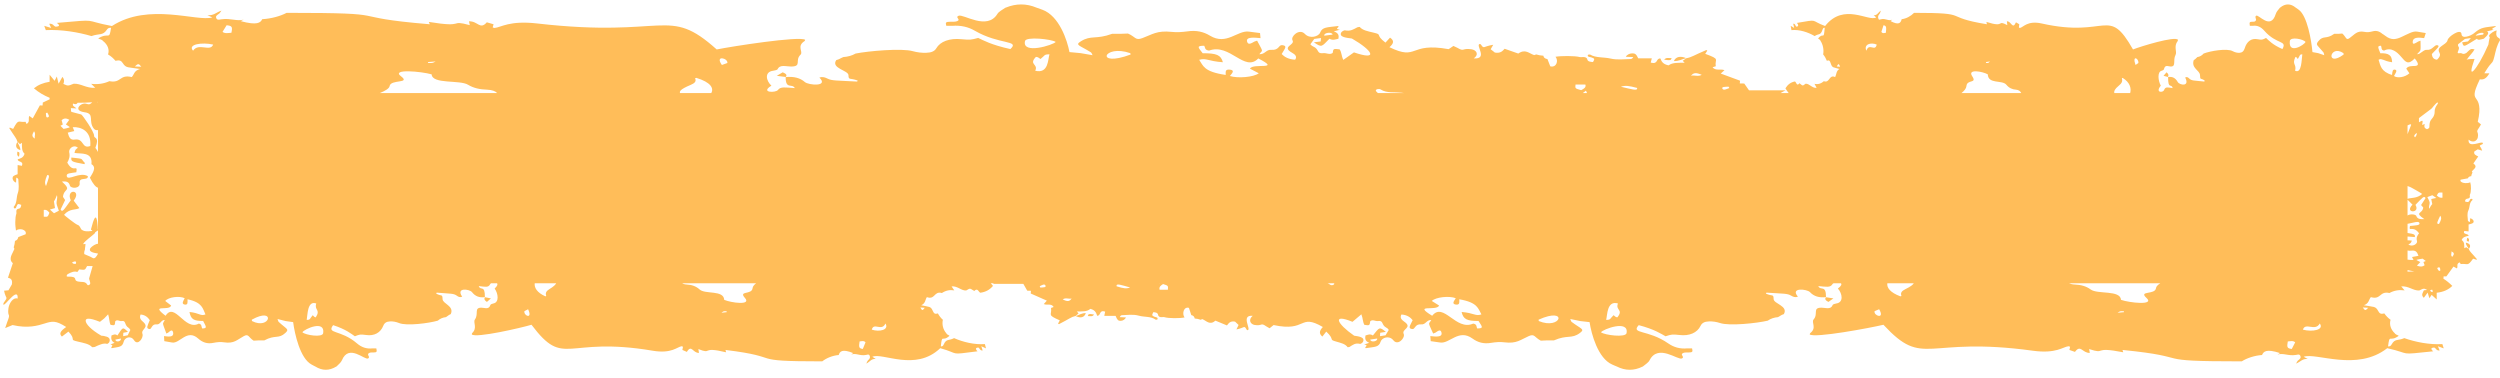 <svg width="760" height="115" xmlns="http://www.w3.org/2000/svg" xmlns:xlink="http://www.w3.org/1999/xlink" overflow="hidden"><defs><clipPath id="clip0"><rect x="888" y="51" width="760" height="115"/></clipPath><clipPath id="clip1"><rect x="889" y="51" width="759" height="114"/></clipPath><clipPath id="clip2"><rect x="889" y="51" width="759" height="114"/></clipPath><clipPath id="clip3"><rect x="889" y="51" width="759" height="114"/></clipPath></defs><g clip-path="url(#clip0)" transform="translate(-888 -51)"><g clip-path="url(#clip1)"><g clip-path="url(#clip2)"><g clip-path="url(#clip3)"><path d="M20.695 370.517C20.576 371.732 20.754 371.821 24.697 372.533L24.786 372.147C23.274 370.694 24.845 370.991 20.695 370.517" fill="#FFBD59" transform="matrix(1 0 0 1.001 889 -272)"/><path d="M5.188 368.263C5.218 367.255 4.566 366.573 4.299 365.743 3.558 366.959 3.854 367.878 5.188 368.263" fill="#FFBD59" transform="matrix(1 0 0 1.001 889 -272)"/><path d="M146.404 412.914C146.434 412.914 146.434 412.943 146.434 412.943 146.434 412.914 146.434 412.914 146.463 412.914L146.404 412.914" fill="#FFBD59" transform="matrix(1 0 0 1.001 889 -272)"/><path d="M147.027 414.367C147.382 414.04 147.709 413.774 148.242 413.299 147.442 413.121 146.938 413.032 146.434 412.943 146.048 413.536 146.374 413.952 147.027 414.367" fill="#FFBD59" transform="matrix(1 0 0 1.001 889 -272)"/><path d="M4.773 370.279C5.011 368.945 5.011 368.945 4.269 368.738 4.299 369.271 3.973 369.864 4.773 370.279" fill="#FFBD59" transform="matrix(1 0 0 1.001 889 -272)"/><path d="M329.098 417.776C327.852 417.717 327.022 418.369 326.014 418.666 327.497 419.407 328.623 419.11 329.098 417.776" fill="#FFBD59" transform="matrix(1 0 0 1.001 889 -272)"/><path d="M554.1 412.914C554.1 412.914 554.1 412.943 554.1 412.943 554.129 412.914 554.129 412.914 554.129 412.914 554.129 412.914 554.1 412.914 554.1 412.914" fill="#FFBD59" transform="matrix(1 0 0 1.001 889 -272)"/><path d="M554.841 414.367C555.256 414.04 555.671 413.774 556.353 413.299 555.345 413.121 554.722 413.032 554.1 412.943 553.625 413.536 554.011 413.952 554.841 414.367" fill="#FFBD59" transform="matrix(1 0 0 1.001 889 -272)"/><path d="M329.691 418.666C330.343 418.636 331.084 418.992 331.588 418.191 329.928 417.954 329.928 417.954 329.691 418.666" fill="#FFBD59" transform="matrix(1 0 0 1.001 889 -272)"/><path d="M744.472 400.699C743.85 400.106 744.413 399.602 744.205 399.038 745.154 399.424 745.184 399.839 744.472 400.699ZM730.893 405.176 730.893 404.701C732.702 405.057 732.82 405.087 732.969 405.116 732.257 405.116 731.575 405.146 730.893 405.176ZM737.742 410.868C738.009 410.72 738.216 410.631 738.394 410.661 738.543 410.838 738.513 411.105 738.543 411.372 738.039 411.372 737.89 411.135 737.742 410.868ZM718.945 416.145C718.085 417.065 717.967 417.065 717.285 416.057 717.878 416.086 718.352 416.116 718.945 416.145ZM699.081 422.787C699.851 420.444 702.816 423.469 704.21 420.919 705.662 422.876 701.927 423.558 699.081 422.787ZM695.701 428.657C694.307 428.479 694.159 428.183 694.485 426.374 695.256 426.315 696.086 426.048 696.738 426.641 696.383 427.323 696.027 428.005 695.701 428.657ZM654.43 410.156C654.193 412.321 648.945 410.838 651.554 413.181 654.104 415.493 646.366 414.633 643.786 413.744 643.608 410.661 636.611 412.143 634.536 410.572 633.202 409.593 631.571 409.148 629.733 409.089 628.992 409.06 628.428 408.911 627.984 408.704L655.734 408.704C654.964 409.178 654.489 409.682 654.43 410.156ZM642.748 417.658C643.519 417.154 643.519 417.154 644.646 417.213 644.676 417.302 644.676 417.391 644.705 417.48 644.142 417.539 643.549 417.598 642.748 417.658ZM578.204 410.512C577.196 411.016 576.632 411.58 577.048 412.558L576.721 412.677C573.608 411.52 572.541 410.038 572.749 408.704L580.783 408.704C580.546 409.148 579.835 409.712 578.204 410.512ZM568.865 417.183C569.369 416.976 569.873 416.768 570.258 416.59 572.126 419.733 568.568 418.636 568.865 417.183ZM404.612 408.852C404.553 409.267 403.812 409.475 403.337 409.119 403.1 408.941 402.863 408.793 402.596 408.704L404.583 408.704C404.583 408.763 404.612 408.793 404.612 408.852ZM490.682 419.051C490.178 419.051 489.911 418.695 489.525 418.399 488.369 419.496 488.725 419.822 487.272 419.822 487.658 418.399 487.48 413.833 490.86 414.841 490 416.946 492.638 416.62 490.682 419.051ZM493.469 423.854C493.202 425.277 486.768 424.447 485.701 423.587 486.264 422.668 494.269 419.674 493.469 423.854ZM466.785 420.178C466.755 420.059 466.755 419.911 466.726 419.763 475.857 415.671 473.663 423.024 466.785 420.178ZM448.077 422.431C447.78 421.957 448.077 421.156 446.861 420.949 441.584 423.32 437.848 414.218 434.379 418.577 428.301 414.841 435.802 417.302 436.484 415.464 435.713 414.989 434.972 414.515 434.261 414.07 435.536 412.884 439.597 412.469 441.554 413.24 441.05 414.07 440.25 414.96 441.525 415.167 442.829 415.345 442.622 414.544 442.622 413.566 448.314 414.544 448.344 416.442 449.352 418.162 447.514 418.784 447.217 417.746 443.333 417.42 443.837 419.614 444.904 420.178 448.462 420.148 449.619 421.957 450.123 422.401 448.077 422.431ZM354.032 410.661 351.512 410.661C351.275 409.771 351.927 409.356 352.579 408.941 354.151 409.445 354.151 409.445 354.032 410.661ZM351.334 408.704 351.453 408.704C351.423 408.733 351.393 408.763 351.364 408.793 351.364 408.763 351.364 408.733 351.334 408.704ZM338.437 409.623C338.229 408.585 339.83 409.237 342.558 409.979 341.372 410.423 340.601 410.305 338.437 409.623ZM322.071 413.596C322.99 412.973 323.85 413.566 324.769 413.329 324.146 414.278 323.464 414.337 322.071 413.596ZM315.252 410.008C315.193 409.86 315.133 409.741 315.074 409.593 315.815 409.267 316.527 408.763 316.823 409.386 317.12 410.008 316.171 409.949 315.252 410.008ZM227.789 410.156C227.611 412.321 223.371 410.838 225.476 413.181 227.522 415.493 221.266 414.633 219.161 413.744 219.013 410.661 213.35 412.143 211.66 410.572 210.593 409.593 209.259 409.148 207.776 409.089 207.183 409.06 206.709 408.911 206.383 408.704L228.856 408.704C228.234 409.178 227.848 409.682 227.789 410.156ZM280.118 416.145C279.437 417.065 279.348 417.065 278.784 416.057 279.259 416.086 279.644 416.116 280.118 416.145ZM264.019 422.787C264.642 420.444 267.043 423.469 268.17 420.919 269.386 422.876 266.332 423.558 264.019 422.787ZM261.292 428.657C260.165 428.479 260.017 428.183 260.313 426.374 260.936 426.315 261.588 426.048 262.122 426.641 261.825 427.323 261.559 428.005 261.292 428.657ZM218.331 417.658C218.983 417.154 218.983 417.154 219.873 417.213L219.932 417.48C219.458 417.539 218.983 417.598 218.331 417.658ZM165.972 410.512C165.171 411.016 164.697 411.58 165.053 412.558L164.786 412.677C162.236 411.52 161.376 410.038 161.554 408.704L168.077 408.704C167.869 409.148 167.306 409.712 165.972 410.512ZM158.412 417.183C158.827 416.976 159.212 416.768 159.538 416.59 161.05 419.733 158.174 418.636 158.412 417.183ZM94.994 419.051C94.579 419.051 94.371 418.695 94.075 418.399 93.096 419.496 93.422 419.822 92.236 419.822 92.533 418.399 92.385 413.833 95.142 414.841 94.46 416.946 96.565 416.62 94.994 419.051ZM97.247 423.854C97.039 425.277 91.821 424.447 90.932 423.587 91.406 422.668 97.899 419.674 97.247 423.854ZM75.603 420.178 75.544 419.763C82.956 415.671 81.177 423.024 75.603 420.178ZM60.453 422.431C60.186 421.957 60.423 421.156 59.445 420.949 55.176 423.32 52.152 414.218 49.335 418.577 44.413 414.841 50.491 417.302 51.025 415.464 50.402 414.989 49.809 414.515 49.216 414.07 50.254 412.884 53.545 412.469 55.146 413.24 54.731 414.07 54.079 414.96 55.117 415.167 56.184 415.345 56.006 414.544 56.006 413.566 60.601 414.544 60.631 416.442 61.461 418.162 59.979 418.784 59.742 417.746 56.599 417.42 57.014 419.614 57.874 420.178 60.75 420.148 61.698 421.957 62.084 422.401 60.453 422.431ZM27.247 401.054C26.713 400.728 26.031 400.432 25.498 400.224 24.994 399.987 24.608 399.839 24.608 399.839 24.549 399.187 24.697 398.801 24.786 398.564 24.845 398.297 24.905 398.208 24.816 398.149 24.905 397.882 24.905 397.615 24.994 396.874 25.023 396.637 24.638 396.815 24.43 396.844 24.223 396.844 24.223 396.666 25.023 395.896 25.438 395.51 26.239 394.828 26.891 394.324 27.217 394.057 27.514 393.82 27.692 393.642 27.869 393.464 27.959 393.375 27.869 393.287 27.84 393.287 28.107 393.079 28.344 392.931 28.522 392.812 28.7 392.723 28.789 392.634L28.789 396.696C28.462 396.726 28.107 396.844 27.721 397.052 27.425 397.23 27.099 397.437 26.832 397.674 26.565 397.882 26.358 398.149 26.328 398.416 26.209 398.92 26.773 399.394 28.789 399.691L28.789 399.75C28.551 400.195 28.285 400.58 28.047 400.847 27.781 401.084 27.514 401.203 27.247 401.054ZM26.624 405.353C26.358 406.302 26.091 407.221 26.091 407.221 26.061 407.31 26.15 407.607 26.268 407.933 26.358 408.259 26.476 408.644 26.417 408.852 26.268 409.267 25.705 409.475 25.527 409.119 25.231 408.555 24.756 408.378 24.252 408.318 23.748 408.259 23.155 408.289 22.681 408.17 21.851 407.962 21.94 407.607 21.821 407.251 21.673 406.925 21.317 406.658 19.657 406.688 19.212 406.688 19.064 406.569 19.538 405.946 20.961 405.176 21.643 404.998 22.533 405.264 22.711 405.027 22.859 404.79 23.096 404.494 23.956 404.583 24.371 404.672 24.668 404.553 24.964 404.464 25.112 404.168 25.468 403.486L27.158 403.486C27.158 403.486 26.891 404.434 26.624 405.353ZM22.058 402.804C21.436 402.893 21.05 402.744 20.932 402.329 21.999 401.855 22.296 402.033 22.058 402.804ZM18.471 387.92C20.161 385.904 22.118 386.527 23.126 385.874 22.533 385.104 21.999 384.392 21.406 383.621 24.045 380.152 18.886 379.915 20.517 383.503 18.323 386.527 17.937 387.298 17.433 386.289 17.878 385.4 18.323 384.481 18.797 383.443 18.619 383.176 18.382 382.821 18.145 382.465 18.382 379.737 21.05 380.775 17.819 377.81 19.064 377.691 19.924 377.81 20.25 379.026 20.517 380.034 23.422 380.004 23.215 378.314 22.948 376.209 25.824 377.721 25.705 376.179 23.274 374.727 19.627 377.721 19.301 376.209 19.064 375.201 20.487 375.29 22.207 374.993 22.651 372.266 21.347 375.527 19.449 372.058 20.013 371.109 20.339 370.101 20.042 368.945 19.776 367.937 21.347 366.366 22.681 367.552 21.881 368.145 21.881 368.145 21.643 369.123 23.6 369.479 27.188 368.678 26.802 372.533 28.581 373.541 26.921 375.586 26.328 376.654 27.336 378.67 28.166 379.559 28.789 379.678L28.789 392.367C28.759 392.367 28.759 392.338 28.729 392.308 28.729 392.041 28.7 391.745 28.7 391.508 28.611 390.411 28.522 389.58 28.344 389.106 28.047 388.187 27.543 388.839 26.684 392.219L26.684 392.278C26.684 392.278 26.684 392.308 26.684 392.308 26.654 392.308 26.654 392.308 26.654 392.338 26.654 392.338 26.654 392.367 26.654 392.367 26.654 392.397 26.654 392.427 26.684 392.456 26.743 392.486 26.861 392.545 26.921 392.575 27.099 392.634 27.188 392.694 26.773 392.842 26.031 392.931 25.498 392.96 25.083 392.901 24.668 392.871 24.371 392.753 24.104 392.605 23.986 392.516 23.867 392.456 23.748 392.367L23.689 392.308C23.66 392.249 23.63 392.19 23.6 392.13 23.541 392.012 23.482 391.893 23.422 391.804 23.185 391.359 22.918 391.033 22.533 390.944 21.91 390.737 18.501 388.039 18.471 387.92ZM17.73 359.191C18.441 358.509 19.153 358.539 20.072 359.043 19.716 359.517 19.449 359.932 19.034 360.466 19.449 360.733 19.835 360.999 20.22 361.266 20.131 361.503 18.56 361.77 18.323 361.83 18.026 361.533 17.73 361.237 17.374 360.881 17.641 360.733 17.848 360.614 18.085 360.495 17.967 360.08 17.848 359.665 17.73 359.191ZM15.417 387.446C15.091 387.149 14.735 386.853 14.172 386.319 14.824 386.141 15.18 386.023 15.714 385.874 15.299 382.465 15.15 385.074 16.307 381.931 16.573 382.939 16.129 383.68 16.188 384.422 16.277 385.133 16.633 385.845 16.9 386.675 16.366 386.942 15.921 387.179 15.417 387.446ZM21.11 361.296C23.6 361.148 26.861 362.423 26.446 367.018 23.778 368.026 24.608 364.616 21.732 365.061 20.398 365.298 19.983 364.409 19.598 362.956 20.309 362.778 20.902 362.66 21.584 362.482 21.377 362.007 21.258 361.681 21.11 361.296ZM27.01 353.736C26.595 354.269 26.091 354.536 25.29 354.21 23.748 353.617 20.902 356.226 24.668 356.76 27.959 357.204 25.675 359.369 27.543 361.77 27.84 362.156 28.314 362.274 28.789 362.185L28.789 368.827C28.551 368.352 28.285 367.937 27.988 367.581 29.382 364.083 27.543 364.883 27.603 363.875 27.632 362.689 24.045 357.531 23.689 357.442 20.279 356.522 21.169 356.819 20.606 356.552 20.576 356.226 20.576 355.9 20.546 355.514 21.11 355.544 21.554 355.574 22.207 355.603 21.762 355.04 20.932 355.01 21.199 354.121 21.94 354.447 22.355 354.358 22.592 353.884 24.104 353.913 25.616 353.824 27.01 353.736ZM39.996 342.855C41.004 341.935 41.152 341.935 41.953 342.943 41.271 342.914 40.707 342.884 39.996 342.855ZM63.803 336.213C62.914 338.556 59.356 335.531 57.696 338.081 55.917 336.124 60.394 335.442 63.803 336.213ZM67.895 330.343C69.555 330.521 69.733 330.817 69.348 332.626 68.399 332.685 67.421 332.952 66.65 332.359 67.065 331.677 67.48 330.995 67.895 330.343ZM117.437 348.844C117.734 346.679 123.99 348.162 120.877 345.819 117.823 343.507 127.103 344.367 130.216 345.256 130.423 348.34 138.784 346.857 141.304 348.428 142.905 349.407 144.862 349.852 147.056 349.911 148.717 349.97 149.665 350.415 150.14 350.949L114.443 350.949C116.192 350.237 117.319 349.525 117.437 348.844ZM131.432 341.342C130.483 341.846 130.483 341.846 129.149 341.787 129.149 341.698 129.119 341.609 129.089 341.52 129.771 341.461 130.483 341.402 131.432 341.342ZM208.903 348.488C210.118 347.984 210.8 347.42 210.296 346.442L210.682 346.323C215.07 347.658 216.078 349.466 215.218 350.949L205.731 350.949C205.493 350.415 205.849 349.763 208.903 348.488ZM220.11 341.817C219.487 342.024 218.894 342.232 218.45 342.41 216.196 339.267 220.436 340.364 220.11 341.817ZM310.597 335.146C310.923 333.723 318.661 334.553 319.936 335.413 319.225 336.332 309.648 339.326 310.597 335.146ZM342.617 338.822C342.647 338.941 342.677 339.089 342.706 339.237 331.736 343.329 334.375 335.976 342.617 338.822ZM365.061 336.569C365.447 337.043 365.091 337.844 366.544 338.051 372.859 335.68 377.365 344.782 381.516 340.423 388.81 344.159 379.796 341.698 378.996 343.536 379.915 344.011 380.805 344.485 381.664 344.93 380.152 346.116 375.26 346.531 372.888 345.76 373.541 344.93 374.489 344.04 372.948 343.833 371.376 343.655 371.614 344.456 371.614 345.434 364.824 344.456 364.765 342.558 363.549 340.838 365.773 340.216 366.129 341.254 370.754 341.58 370.161 339.386 368.856 338.822 364.616 338.852 363.223 337.043 362.63 336.599 365.061 336.569ZM418.784 349.881C420.563 351.008 422.876 350.593 424.981 350.83 425.336 350.86 425.633 350.889 425.9 350.949L417.895 350.949C417.539 350.652 417.242 350.356 417.242 350.148 417.302 349.733 418.221 349.525 418.784 349.881ZM477.962 348.34 480.957 348.34C481.253 349.229 480.483 349.644 479.682 350.059 477.814 349.555 477.814 349.555 477.962 348.34ZM481.461 350.949 480.156 350.949C480.423 350.741 480.749 350.504 481.135 350.207 481.253 350.504 481.372 350.741 481.461 350.949ZM496.671 349.377C496.937 350.415 494.981 349.763 491.749 349.021 493.142 348.577 494.062 348.695 496.671 349.377ZM516.328 345.404C515.201 346.027 514.163 345.434 513.066 345.671 513.837 344.722 514.608 344.663 516.328 345.404ZM524.481 348.992C524.57 349.14 524.629 349.259 524.718 349.407 523.829 349.733 522.969 350.237 522.613 349.614 522.287 348.992 523.414 349.051 524.481 348.992ZM596.793 348.844C596.942 346.679 600.144 348.162 598.543 345.819 597.001 343.507 601.715 344.367 603.286 345.256 603.405 348.34 607.674 346.857 608.949 348.428 609.75 349.407 610.758 349.852 611.884 349.911 612.715 349.97 613.219 350.415 613.456 350.949L595.281 350.949C596.171 350.237 596.734 349.525 596.793 348.844ZM557.391 342.855C557.895 341.935 557.984 341.935 558.399 342.943 558.043 342.914 557.746 342.884 557.391 342.855ZM569.517 336.213C569.042 338.556 567.234 335.531 566.374 338.081 565.485 336.124 567.768 335.442 569.517 336.213ZM571.592 330.343C572.422 330.521 572.511 330.817 572.304 332.626 571.829 332.685 571.355 332.952 570.94 332.359 571.177 331.677 571.385 330.995 571.592 330.343ZM603.939 341.342C603.435 341.846 603.435 341.846 602.753 341.787L602.723 341.52C603.079 341.461 603.435 341.402 603.939 341.342ZM643.341 348.488C643.964 347.984 644.32 347.42 644.053 346.442L644.261 346.323C646.484 347.658 646.988 349.466 646.573 350.949L641.74 350.949C641.622 350.415 641.8 349.763 643.341 348.488ZM649.064 341.817C648.737 342.024 648.441 342.232 648.204 342.41 647.077 339.267 649.242 340.364 649.064 341.817ZM695.108 335.146C695.286 333.723 699.229 334.553 699.881 335.413 699.525 336.332 694.633 339.326 695.108 335.146ZM711.414 338.822 711.474 339.237C705.9 343.329 707.204 335.976 711.414 338.822ZM722.829 336.569C722.948 336.806 722.948 337.132 723.007 337.399 723.066 337.547 723.096 337.696 723.214 337.814 723.333 337.903 723.511 337.992 723.748 338.051 724.845 337.459 725.883 337.577 726.772 338.051 727.662 338.496 728.373 339.267 728.996 339.979 729.618 340.69 730.122 341.342 730.715 341.55 731.338 341.758 732.02 341.52 733.087 340.423 733.858 341.372 734.066 341.906 734.036 342.232 733.977 342.558 733.651 342.647 733.236 342.706 732.376 342.766 731.042 342.617 730.508 343.536 730.864 344.011 731.19 344.485 731.457 344.93 730.834 345.523 729.885 345.938 729.025 346.086 728.136 346.234 727.276 346.146 726.772 345.76 727.217 344.93 727.928 344.04 727.128 343.833 726.298 343.655 726.298 344.456 726.179 345.434 724.519 344.96 723.6 344.218 723.066 343.418 722.532 342.588 722.384 341.698 722.088 340.838 722.355 340.661 722.592 340.631 722.799 340.631 722.888 340.661 723.007 340.69 723.096 340.72 723.214 340.75 723.363 340.809 723.511 340.838 724.104 341.076 724.845 341.402 726.209 341.58 726.15 340.483 725.942 339.801 725.349 339.386 725.082 339.178 724.697 339.03 724.222 338.941 723.985 338.911 723.718 338.882 723.422 338.852 723.274 338.852 723.155 338.852 723.007 338.852 722.888 338.852 722.74 338.822 722.621 338.852 721.91 337.043 721.613 336.599 722.829 336.569ZM731.901 360.822C731.605 361.563 731.308 362.334 731.071 362.956 731.012 363.134 730.953 363.282 730.893 363.431L730.893 360.762C731.635 360.377 732.198 360.229 731.901 360.822ZM734.392 393.524C733.799 394.235 733.473 395.006 733.769 395.866 734.036 396.637 732.465 397.823 731.13 396.933 731.931 396.489 731.931 396.489 732.198 395.747 731.812 395.688 731.368 395.688 730.893 395.658L730.893 394.502C731.368 394.532 732.05 394.591 733.117 394.68 733.206 393.939 733.117 393.761 730.893 393.435L730.893 390.648C732.672 390.351 734.303 389.669 734.51 390.411 734.748 391.152 733.354 391.122 731.635 391.3 731.16 393.375 732.465 390.915 734.392 393.524ZM735.667 385.697C735.43 387.772 732.761 386.971 735.993 389.225 734.748 389.284 733.888 389.195 733.562 388.276 733.354 387.713 731.635 387.594 730.893 388.128L730.893 383.325C731.397 383.829 731.872 384.303 732.405 384.837 729.767 387.446 734.925 387.594 733.295 384.896 735.489 382.643 735.874 382.05 736.378 382.821 735.934 383.503 735.489 384.184 735.014 384.955 735.192 385.163 735.43 385.43 735.667 385.697ZM733.68 363.045C733.769 363.431 733.621 363.875 733.176 364.379 732.702 364.024 732.909 363.608 733.68 363.045ZM733.532 380.478C734.481 381.012 735.341 381.546 735.341 381.575 733.769 382.999 731.961 382.672 730.893 383.058L730.893 379.174C731.012 379.233 731.13 379.292 731.279 379.322 731.605 379.381 732.613 379.945 733.532 380.478ZM696.827 339.949C697.124 339.949 697.302 340.305 697.539 340.601 698.25 339.504 698.013 339.178 698.903 339.178 698.665 340.601 698.784 345.167 696.709 344.159 697.242 342.054 695.641 342.38 696.827 339.949ZM313.918 339.949C314.54 339.949 314.866 340.305 315.311 340.601 316.734 339.504 316.29 339.178 318.039 339.178 317.564 340.601 317.802 345.167 313.71 344.159 314.748 342.054 311.605 342.38 313.918 339.949ZM28.789 353.795C28.729 353.736 28.7 353.676 28.64 353.647 28.7 353.647 28.729 353.617 28.789 353.617ZM732.702 401.618C732.139 401.647 731.516 401.618 730.893 401.529L730.893 398.742C731.219 398.831 731.605 398.86 732.079 398.801 733.413 398.623 733.828 399.276 734.214 400.372 733.502 400.521 732.909 400.61 732.257 400.728 732.435 401.084 732.554 401.351 732.702 401.618ZM736.082 403.219C735.37 403.752 734.659 403.723 733.74 403.337 734.095 402.982 734.392 402.655 734.777 402.27 734.362 402.062 733.977 401.855 733.591 401.647 733.68 401.47 735.252 401.262 735.489 401.232 735.785 401.44 736.082 401.677 736.438 401.944 736.171 402.062 735.963 402.151 735.726 402.24 735.845 402.566 735.963 402.863 736.082 403.219ZM737.505 386.082C737.238 385.341 737.683 384.777 737.623 384.214 737.564 383.68 737.179 383.147 736.912 382.524 737.446 382.317 737.89 382.139 738.424 381.961 738.72 382.168 739.076 382.406 739.64 382.791 738.987 382.939 738.632 382.999 738.098 383.117 738.513 385.697 738.661 383.71 737.505 386.082ZM734.362 358.539C734.362 358.539 738.068 355.752 738.068 355.752 738.157 355.722 738.454 355.366 738.78 354.951 739.136 354.566 739.491 354.121 739.729 353.943 740.144 353.647 740.321 353.884 739.966 354.358 739.402 355.129 739.254 355.633 739.165 356.078 739.106 356.522 739.165 356.938 739.047 357.382 738.839 358.212 738.454 358.509 738.128 358.954 737.801 359.369 737.535 359.873 737.535 361.118 737.564 361.444 737.446 361.681 736.793 361.918 736.022 361.592 735.874 361.266 736.111 360.317 735.874 360.436 735.667 360.525 735.341 360.644 735.548 359.132 735.667 359.072 734.362 359.813ZM740.855 404.849 740.47 404.968C740.114 404.523 739.64 404.079 740.233 403.901 740.885 403.723 740.796 404.286 740.855 404.849ZM740.47 390.677C739.432 390.826 740.084 389.818 740.826 388.187 741.3 388.899 741.181 389.373 740.47 390.677ZM741.507 381.16 741.507 382.702C740.648 382.85 740.233 382.435 739.788 382.05 740.292 381.101 740.292 381.101 741.507 381.16ZM415.553 425.811C416.294 425.692 416.946 425.603 417.658 425.485 417.895 426.374 415.671 426.789 415.553 425.811ZM34.066 425.811C34.629 425.692 35.193 425.603 35.756 425.485 35.964 426.374 34.155 426.789 34.066 425.811ZM12.304 388.483 12.304 386.438C13.164 386.26 13.609 386.794 14.024 387.298 13.52 388.572 13.52 388.572 12.304 388.483ZM13.342 375.853C14.38 375.675 13.727 376.98 12.986 379.174 12.512 378.225 12.63 377.603 13.342 375.853ZM13.371 356.878C13.698 357.471 14.172 358.064 13.579 358.301 12.927 358.539 13.016 357.768 12.956 357.026ZM9.606 364.765C8.687 364.231 8.628 363.697 9.339 362.541 9.962 363.312 9.399 363.994 9.606 364.765ZM404.108 333.189C403.248 333.308 402.448 333.397 401.588 333.515 401.292 332.626 403.96 332.211 404.108 333.189ZM753.189 332.655C753.812 332.567 754.256 332.715 753.841 333.189 753.07 333.308 752.359 333.397 751.588 333.515 751.825 333.071 752.596 332.744 753.189 332.655ZM758.881 334.405C758.318 333.99 757.607 333.871 757.962 332.062 757.992 332.003 757.962 331.974 757.933 331.914 757.607 332.003 757.014 332.27 756.717 332.478 755.531 333.278 755.531 333.693 755.887 333.96 755.679 334.761 755.561 335.591 755.472 336.213 753.663 340.364 751.944 343.121 751.025 344.07 750.58 344.544 750.313 344.604 750.313 344.07 750.313 343.536 750.609 342.469 751.262 340.572 750.58 340.572 749.868 340.601 749.186 340.69L748.831 340.868C749.661 339.623 750.817 338.585 751.262 337.666 750.165 337.429 750.105 337.459 748.771 338.763 748.149 339.089 747.882 339.089 747.645 339 747.407 338.911 747.2 338.763 746.844 338.822 745.984 338.971 746.073 338.674 746.251 338.229 746.429 337.785 746.726 337.221 746.34 336.777 746.162 336.628 746.281 336.302 746.251 336.124 747.052 335.502 747.704 334.998 748.356 334.494 748.92 334.434 749.513 334.345 750.165 334.227 749.839 334.612 749.513 334.968 749.246 335.265 748.682 335.353 748.238 335.413 747.496 335.531 748 337.221 747.971 336.866 752.003 334.434 752.24 335.027 753.219 334.642 754.078 334.434 755.146 333.486 755.857 332.685 755.057 332.211 755.709 332.033 756.154 331.944 757.073 331.707 756.361 331.588 756.599 331.381 756.954 331.173 757.34 330.966 757.844 330.758 757.695 330.58 756.005 330.817 754.909 330.877 753.989 331.114 753.07 331.351 752.329 331.736 751.321 332.596 750.669 333.189 749.631 333.664 748.801 333.812 747.971 333.99 747.319 333.782 747.289 332.982 747.23 332.092 746.162 332.27 745.154 332.863 744.117 333.426 743.138 334.345 743.049 334.909 742.901 335.65 741.952 336.124 741.241 336.658 740.529 337.162 740.055 337.725 740.588 338.674 740.885 339.208 740.885 339.86 739.847 340.809 738.661 340.69 738.365 339.919 738.276 339.089 739.906 337.34 740.944 336.599 739.906 336.391 739.106 336.213 738.365 337.992 736.823 337.814 736.289 337.725 735.815 338.081 735.311 338.437 734.837 338.793 734.333 339.178 733.769 339.148 734.392 338.407 734.659 338.318 734.777 337.963 734.896 337.577 734.896 336.925 734.837 335.027 734.54 335.146 734.303 335.205 734.125 335.294 733.147 335.887 732.405 336.391 732.465 335.383 732.524 333.693 734.837 334.138 735.934 334.257 736.141 333.634 736.289 333.159 736.438 332.715 735.43 332.537 734.599 332.418 733.74 332.27 733.058 332.181 732.287 332.389 731.516 332.744 730.715 333.071 729.915 333.515 729.114 333.871 728.314 334.257 727.513 334.523 726.683 334.553 725.883 334.553 725.023 334.257 724.074 333.515 723.867 333.367 723.689 333.219 723.481 333.1 723.392 333.041 723.274 332.982 723.185 332.922 723.096 332.863 723.036 332.804 722.977 332.744 722.71 332.537 722.443 332.389 722.147 332.27 721.584 332.033 720.931 332.003 720.22 332.211 719.449 332.418 718.589 332.537 717.818 332.359 715.506 331.885 714.824 333.159 713.253 334.257 712.155 335.057 712.244 333.871 711.058 332.863 710.228 332.952 709.398 332.982 708.598 332.952 706.078 334.761 705.336 333.278 703.765 335.205 702.816 336.391 703.528 336.362 705.307 338.556 705.455 338.733 705.455 339.03 705.574 339.445 703.231 338.644 704.18 338.882 701.986 338.496 701.66 334.909 700.415 327.497 697.806 325.629 697.509 325.392 697.213 325.214 696.916 325.006 695.345 323.702 693.744 323.702 692.172 324.977 692.143 324.977 692.083 325.006 692.083 325.036 691.639 325.629 691.046 326.192 690.838 326.904 689.237 332.033 685.59 326.844 684.849 327.467 684.345 327.882 684.968 328.356 684.82 328.831 684.553 329.365 684.108 329.276 683.663 329.276 682.863 329.305 682.774 329.424 682.952 330.521 683.248 330.521 683.545 330.55 683.841 330.521 685.205 330.313 686.361 330.877 687.34 332.003 691.135 336.332 694.396 334.82 692.854 337.577 689.89 336.302 688.615 334.879 687.873 334.197 686.747 334.79 686.628 334.82 685.264 334.583 683.426 334.227 682.003 335.265 681.38 337.37 681.114 338.229 680.61 338.674 679.868 338.704 679.127 338.763 678.445 338.585 677.763 338.229 676.044 337.251 670.855 338.17 668.898 338.941 668.365 339.564 667.683 339.919 667.001 340.008 666.349 340.572 666.527 340.572 665.904 340.927 665.044 343.418 667.772 344.04 667.801 345.493 667.831 347.154 668.039 346.234 669.225 347.154L669.136 347.45C665.874 347.094 665.281 347.242 664.54 346.531 664.214 346.234 663.858 345.879 663.295 346.234 664.807 349.11 661.605 348.547 661.042 347.598 660.33 346.323 659.352 345.849 658.106 346.086 658.077 349.97 659.085 347.895 659.5 349.436 657.988 349.229 657.306 348.932 656.891 350 656.535 350.919 654.074 350.86 655.883 348.695 655.053 347.183 654.756 344.485 656.15 344.159 656.416 344.1 656.772 343.922 656.831 343.714 657.187 342.173 658.136 342.884 658.937 342.884 660.656 342.855 659.47 341.046 660.389 339.297 660.864 338.407 659.737 336.747 661.012 335.146 661.071 335.057 661.071 334.909 661.101 334.761 660.182 333.575 649.834 336.747 647.433 337.696 639.813 324.295 639.784 334.345 619.682 329.809 615.324 328.831 614.078 330.995 613.041 331.173 612.952 331.173 612.863 331.084 612.744 330.995 612.804 330.699 612.833 330.373 612.863 330.046 612.507 329.839 612.181 329.631 611.855 329.453 610.787 331.855 610.461 329.038 609.098 329.157 609.127 329.542 609.157 329.869 609.216 330.313 605.866 328.534 608.771 331.232 602.871 329.335 602.931 329.602 602.99 329.869 603.02 330.046 588.996 327.763 598.75 326.578 580.872 326.578 579.894 327.586 578.471 328.356 577.107 328.505 576.84 329.572 576.336 330.461 573.757 329.098 573.964 328.92 574.083 328.801 574.231 328.653 573.104 329.187 572.245 328.149 570.792 328.534 570.525 328.594 570.258 328.801 570.08 328.475 569.962 328.238 569.902 327.852 569.962 327.586 570.051 327.259 570.317 327.022 570.495 326.726 570.584 326.548 570.614 326.34 570.792 325.896 569.932 326.459 569.606 327.467 568.598 327.289 568.954 327.586 569.131 327.763 569.369 327.971 567.056 329.365 559.525 323.346 553.833 330.58 549.089 328.831 552.113 328.475 545.294 329.631 545.887 330.461 545.65 330.728 545.116 330.788 544.731 330.521 544.76 329.78 544.138 329.898 544.227 330.284 544.316 330.61 544.434 331.173 544.019 330.906 543.723 330.728 543.367 330.521 543.456 330.995 543.515 331.381 543.604 331.825 546.006 331.588 548.644 332.448 550.66 333.634 551.906 332.774 552.41 333.545 553.032 331.736 553.151 331.41 553.27 331.054 553.714 331.114 553.388 335.146 553.418 332.27 551.698 334.345 551.846 334.434 551.935 334.523 552.054 334.642L552.084 334.612C552.202 334.761 552.41 334.909 552.439 335.087 553.181 336.213 553.507 337.785 553.24 339.208 553.714 339.771 554.07 340.423 554.367 341.135 555.019 340.868 555.286 341.076 555.523 341.876 556.027 343.418 556.323 343.032 558.191 343.625 557.183 344.159 557.302 345.315 556.887 346.086 554.989 345.167 555.286 348.043 553.447 347.331 552.558 348.132 551.58 348.369 550.601 348.132 550.809 348.517 551.016 348.873 551.253 349.348 549.86 349.525 549.059 348.013 547.903 348.102 546.865 348.932 547.043 348.695 546.035 347.954 545.205 349.081 545.057 347.509 544.642 347.42 543.397 347.658 542.507 348.31 541.766 349.496 542.092 350.029 542.418 350.533 542.774 350.949L540.254 350.949C540.728 350.682 541.232 350.415 541.766 350.118L530.707 350.118C530.203 349.407 529.729 348.755 529.254 348.043 528.869 348.043 528.424 348.013 527.89 348.013 527.92 347.717 527.95 347.48 527.979 347.183 527.979 347.183 522.228 345.078 522.109 345.019 522.524 344.604 522.88 344.307 523.236 343.981 522.109 343.536 520.478 344.278 519.619 343.092 520.034 342.973 520.508 342.825 520.597 342.795 520.182 340.542 522.198 340.779 517.395 339.03 517.573 338.733 517.81 338.378 518.018 338.051L517.721 337.874C513.837 339.504 513.392 340.038 511.643 340.364 511.643 340.334 511.673 340.334 511.673 340.334 511.643 340.334 511.613 340.334 511.613 340.334 511.613 340.334 511.613 340.364 511.643 340.364 511.258 340.601 510.902 340.868 510.546 341.135 510.754 341.313 510.902 341.491 511.139 341.728 509.271 341.758 507.463 341.609 506.247 342.528 504.468 342.173 504.083 341.283 503.757 340.423 502.274 340.423 503.193 342.291 500.821 341.698 500.94 341.313 501.029 340.927 501.148 340.394L497.026 340.394C496.433 339.148 496.078 338.852 495.188 338.882 494.358 338.882 493.498 339.356 493.261 339.919 494.032 339.949 494.773 339.979 495.514 340.008 495.307 340.364 495.04 340.601 494.743 340.601 492.668 340.661 490.533 340.927 488.577 340.453 486.561 339.979 484.1 340.305 482.38 339.237 482.291 339.178 481.757 339.267 481.728 339.356 481.639 339.504 481.669 339.741 481.846 339.86 482.054 339.979 482.439 340.008 482.736 340.097 483.803 340.453 483.833 340.572 483.27 341.52 482.439 341.461 481.698 341.372 481.55 340.75 481.431 340.186 480.927 339.949 480.038 340.008 479.771 340.038 479.475 340.068 479.267 340.008 477.696 339.593 473.515 339.623 471.855 339.919 472.863 341.016 472.211 343.299 470.284 342.825 470.017 342.143 469.75 341.431 469.424 340.631 468.564 340.483 468.267 340.097 468.178 339.593 467.408 339.564 466.666 339.415 466.014 339.208 465.807 339.297 465.599 339.356 465.392 339.415 463.85 338.911 462.694 337.429 460.559 338.941 459.165 338.467 457.831 337.992 456.408 337.488 455.785 338.14 455.192 338.941 453.443 338.644 453.028 338.318 452.613 337.963 452.168 337.636 452.406 337.221 452.613 336.866 452.939 336.273 449.767 336.777 450.182 337.696 449.174 336.154 449.115 336.095 448.937 336.095 448.818 336.035 447.454 336.362 451.516 340.69 447.009 340.423 448.759 339.178 447.78 337.844 446.298 337.636 443.333 337.221 444.252 338.496 442.029 337.192 441.791 337.073 441.495 336.954 440.843 336.628 440.309 336.984 439.805 337.34 439.39 337.607 427.145 335.413 430.199 341.254 421.393 337.014 422.787 335.798 422.846 334.998 421.571 334.108 421.097 334.612 420.622 335.116 420.178 335.62 416.798 333.041 419.525 333.278 416.472 332.567 414.871 332.181 413.181 331.885 412.35 330.847 412.024 330.906 411.787 330.906 411.639 330.966 410.542 331.529 409.593 332.27 407.844 331.885 407.607 331.855 406.954 332.211 406.777 332.478 405.857 333.99 408.496 334.168 409.979 334.375 416.294 338.022 418.221 341.194 410.601 338.585 409.652 339.267 408.674 339.949 407.37 340.868 406.747 339.623 406.895 338.585 406.243 337.666 404.345 337.429 404.316 337.459 404.138 338.763 403.189 339.415 402.24 338.704 401.292 338.822 399.127 339.089 400.195 337.636 398.179 336.777 397.763 336.628 397.556 336.302 397.348 336.124 397.793 335.502 398.179 334.998 398.534 334.494 399.157 334.434 399.809 334.345 400.58 334.227 400.55 334.612 400.521 334.968 400.491 335.265 399.809 335.353 399.276 335.413 398.416 335.531 400.936 337.221 400.728 336.866 403.159 334.434 404.138 335.027 404.998 334.642 405.887 334.434 406.065 333.486 405.946 332.685 404.464 332.211 405.057 332.033 405.472 331.944 406.332 331.707 404.316 331.44 406.51 330.936 405.769 330.58 402.329 331.025 400.995 330.847 400.313 332.596 399.868 333.752 397.2 334.583 395.688 332.982 393.968 331.173 391.27 333.812 391.923 334.909 392.783 336.421 388.424 336.777 391.745 338.674 392.723 339.208 393.405 339.86 392.723 340.809 390.618 340.69 389.432 339.919 388.632 339.089 389.64 337.34 390.44 336.599 388.839 336.391 387.653 336.213 387.92 337.992 385.519 337.814 383.858 337.666 383.621 339.208 381.842 339.148 382.85 337.666 383.176 338.822 381.16 335.027 380.805 335.146 380.538 335.205 380.36 335.294 379.322 335.887 378.462 336.391 378.136 335.383 377.573 333.693 380.686 334.138 382.198 334.257 382.139 333.634 382.109 333.159 382.05 332.715 380.775 332.537 379.678 332.418 378.581 332.27 375.142 331.885 371.851 336.539 366.84 333.515 364.883 332.329 362.719 331.796 359.932 332.211 358.39 332.418 356.7 332.537 355.159 332.359 350.652 331.885 349.288 333.159 346.264 334.257 344.1 335.057 344.248 333.871 341.906 332.863 340.275 332.952 338.674 332.982 337.073 332.952 332.122 334.761 330.699 333.278 327.615 335.205 325.688 336.391 327.111 336.362 330.61 338.556 330.877 338.733 330.906 339.03 331.143 339.445 326.518 338.644 328.386 338.882 324.117 338.496 323.435 334.909 321.004 327.497 315.874 325.629 315.281 325.392 314.689 325.214 314.125 325.006 311.012 323.702 307.929 323.702 304.786 324.977 304.727 324.977 304.638 325.006 304.608 325.036 303.778 325.629 302.622 326.192 302.207 326.904 299.064 332.033 291.889 326.844 290.406 327.467 289.428 327.882 290.614 328.356 290.377 328.831 289.843 329.365 288.954 329.276 288.064 329.276 286.493 329.305 286.374 329.424 286.671 330.521 287.264 330.521 287.857 330.55 288.45 330.521 291.148 330.313 293.401 330.877 295.328 332.003 302.799 336.332 309.174 334.82 306.15 337.577 300.309 336.302 297.848 334.879 296.366 334.197 294.172 334.79 293.935 334.82 291.266 334.583 287.649 334.227 284.833 335.265 283.617 337.37 283.113 338.229 282.105 338.674 280.622 338.704 279.199 338.763 277.836 338.585 276.531 338.229 273.151 337.251 262.952 338.17 259.098 338.941 258.03 339.564 256.726 339.919 255.362 340.008 254.057 340.572 254.443 340.572 253.227 340.927 251.508 343.418 256.874 344.04 256.933 345.493 256.963 347.154 257.378 346.234 259.75 347.154 259.691 347.242 259.631 347.361 259.572 347.45 253.168 347.094 251.952 347.242 250.529 346.531 249.907 346.234 249.165 345.879 248.098 346.234 251.033 349.11 244.748 348.547 243.681 347.598 242.228 346.323 240.301 345.849 237.84 346.086 237.81 349.97 239.797 347.895 240.627 349.436 237.632 349.229 236.298 348.932 235.498 350 234.816 350.919 229.953 350.86 233.511 348.695 231.851 347.183 231.317 344.485 234.074 344.159 234.549 344.1 235.26 343.922 235.379 343.714 236.091 342.173 237.929 342.884 239.5 342.884 242.88 342.855 240.538 341.046 242.346 339.297 243.295 338.407 241.071 336.747 243.592 335.146 243.71 335.057 243.71 334.909 243.769 334.761 241.931 333.575 221.592 336.747 216.878 337.696 201.906 324.295 201.876 334.345 162.355 329.809 153.816 328.831 151.355 330.995 149.31 331.173 149.161 331.173 148.983 331.084 148.776 330.995 148.865 330.699 148.924 330.373 149.043 330.046 148.301 329.839 147.649 329.631 146.997 329.453 144.892 331.855 144.299 329.038 141.571 329.157 141.66 329.542 141.72 329.869 141.808 330.313 135.227 328.534 140.949 331.232 129.356 329.335 129.475 329.602 129.564 329.869 129.653 330.046 102.109 327.763 121.232 326.578 86.129 326.578 84.231 327.586 81.415 328.356 78.717 328.505 78.213 329.572 77.204 330.461 72.194 329.098 72.579 328.92 72.817 328.801 73.054 328.653 70.889 329.187 69.2 328.149 66.353 328.534 65.82 328.594 65.286 328.801 64.93 328.475 64.693 328.238 64.604 327.852 64.722 327.586 64.9 327.259 65.404 327.022 65.731 326.726 65.909 326.548 65.997 326.34 66.324 325.896 64.634 326.459 64.011 327.467 62.054 327.289 62.736 327.586 63.092 327.763 63.537 327.971 58.971 329.365 44.206 323.346 33.028 330.58 23.719 328.831 29.648 328.475 16.277 329.631 17.433 330.461 16.929 330.728 15.921 330.788 15.15 330.521 15.18 329.78 13.964 329.898 14.142 330.284 14.32 330.61 14.557 331.173 13.727 330.906 13.194 330.728 12.452 330.521 12.63 330.995 12.778 331.381 12.927 331.825 17.641 331.588 22.8 332.448 26.802 333.634 29.233 332.774 30.241 333.545 31.457 331.736 31.694 331.41 31.931 331.054 32.761 331.114 32.169 335.146 32.198 332.27 28.848 334.345 29.085 334.434 29.322 334.523 29.53 334.642 29.559 334.642 29.559 334.612 29.559 334.612 29.797 334.761 30.241 334.909 30.271 335.087 31.753 336.213 32.346 337.785 31.842 339.208 32.791 339.771 33.503 340.423 34.096 341.135 35.341 340.868 35.845 341.076 36.349 341.876 37.327 343.418 37.891 343.032 41.597 343.625 39.64 344.159 39.847 345.315 39.047 346.086 35.282 345.167 35.904 348.043 32.258 347.331 30.508 348.132 28.611 348.369 26.713 348.132 27.099 348.517 27.454 348.873 27.959 349.348 25.201 349.525 23.66 348.013 21.406 348.102 19.538 348.873 19.627 348.755 18.263 348.162 18.53 347.509 18.649 346.827 17.967 346.027 17.581 346.709 17.255 347.331 16.811 348.102 16.633 347.361 16.485 346.768 16.277 345.908 15.98 346.472 15.862 346.738 15.595 347.213 15.061 346.561 14.617 346.027 14.083 345.375L14.083 347.509C12.097 347.835 10.585 348.458 9.31 349.496 10.792 350.771 12.393 351.69 14.083 352.372L14.083 352.846C13.371 353.172 12.69 353.498 12.008 353.824 11.978 354.091 11.978 354.388 11.948 354.714 11.681 354.714 11.444 354.684 11.118 354.684 11.118 354.684 9.013 358.539 8.954 358.628 8.568 358.361 8.242 358.123 7.916 357.886 7.471 358.657 8.242 359.754 7.056 360.317 6.908 360.051 6.789 359.724 6.76 359.665 4.477 359.932 4.744 358.568 2.994 361.83 2.698 361.711 2.342 361.563 1.986 361.414L1.838 361.622C3.469 364.231 3.973 364.557 4.299 365.713 4.299 365.713 4.269 365.684 4.269 365.684 4.269 365.713 4.299 365.713 4.299 365.743 4.299 365.743 4.299 365.713 4.299 365.713 4.566 365.98 4.833 366.217 5.07 366.455 5.277 366.306 5.426 366.217 5.663 366.04 5.692 367.315 5.544 368.53 6.463 369.36 6.137 370.576 5.218 370.813 4.388 371.05 4.388 372.058 6.256 371.436 5.663 373.037 5.248 372.948 4.862 372.888 4.358 372.799L4.358 375.586C3.083 376.001 2.817 376.239 2.817 376.832 2.846 377.395 3.321 377.988 3.884 378.136 3.914 377.632 3.914 377.128 3.943 376.624 4.299 376.743 4.536 376.95 4.566 377.128 4.625 378.522 4.892 379.974 4.418 381.309 3.914 382.672 4.24 384.333 3.172 385.489 3.143 385.548 3.232 385.904 3.291 385.934 3.439 385.993 3.706 385.963 3.825 385.874 3.943 385.726 3.943 385.43 4.062 385.252 4.388 384.54 4.507 384.511 5.455 384.896 5.396 385.43 5.307 385.963 4.684 386.052 4.121 386.141 3.914 386.467 3.973 387.06 4.003 387.238 4.032 387.446 3.973 387.594 3.765 388.128 3.647 389.106 3.647 390.085 3.647 390.559 3.647 391.063 3.706 391.508 3.736 391.952 3.795 392.278 3.854 392.694 4.418 392.249 5.248 392.19 5.9 392.397 6.552 392.634 7.027 393.079 6.789 393.82 6.108 394.087 5.396 394.354 4.566 394.68 4.418 395.392 4.062 395.688 3.558 395.836 3.499 396.518 3.38 397.17 3.172 397.793 3.232 397.941 3.321 398.119 3.38 398.267 3.113 398.979 2.639 399.72 2.372 400.461 2.135 401.203 2.135 401.974 2.906 402.596 2.402 404.019 1.927 405.442 1.423 407.014 1.779 407.132 2.135 407.221 2.372 407.488 2.609 407.755 2.757 408.2 2.609 409.06 2.253 409.623 1.927 410.216 1.571 410.838 1.186 410.898 0.801 410.927 0.237 410.957 0.741 413.685 1.66 412.558 0.089 414.693 0.059 414.752 0.03 414.96 0 415.108 0.148 415.641 1.305 414.1 2.402 413.062 2.935 412.528 3.469 412.113 3.854 412.084 4.21 412.054 4.447 412.38 4.358 413.359 3.736 413.121 3.113 413.418 2.579 414.011 2.075 414.604 1.69 415.464 1.571 416.234 1.364 417.776 1.601 418.073 1.69 418.369 1.809 418.666 1.809 418.932 1.156 420.593 1.008 420.949 0.919 421.304 0.593 422.253L0.652 422.283C1.393 421.986 2.105 421.69 2.817 421.393 3.973 421.66 5.04 421.808 6.019 421.868 7.027 421.927 7.916 421.897 8.687 421.808 10.288 421.63 11.533 421.245 12.571 420.919 13.609 420.593 14.498 420.326 15.476 420.415 16.455 420.504 17.493 420.949 19.123 421.986 17.374 423.202 16.87 424.002 17.819 424.892 18.53 424.388 19.183 423.884 19.805 423.38 20.398 424.032 20.754 424.477 20.902 424.832 21.08 425.188 21.08 425.425 21.11 425.603 21.139 425.959 21.169 426.078 22.74 426.433 24.371 426.819 26.18 427.115 27.01 428.123 27.395 428.094 27.662 428.094 27.84 428.035 28.462 427.738 29.055 427.442 29.737 427.234 29.886 427.175 30.064 427.115 30.241 427.086 30.33 427.086 30.419 427.056 30.508 427.056 30.597 427.026 30.657 427.026 30.745 427.026 30.983 426.997 31.25 427.026 31.546 427.115 31.694 427.145 32.139 426.789 32.258 426.522 32.554 425.781 32.258 425.336 31.783 425.07 31.546 424.951 31.25 424.862 30.923 424.803 30.864 424.773 30.775 424.744 30.716 424.744L30.657 424.714C30.657 424.714 30.597 424.714 30.597 424.714 30.538 424.714 30.479 424.714 30.419 424.684 30.212 424.655 30.004 424.625 29.797 424.625 26.624 422.787 25.142 421.097 25.053 420.178 24.994 419.703 25.29 419.436 25.972 419.466 26.654 419.466 27.721 419.763 29.382 420.415 29.797 420.059 30.241 419.733 30.686 419.377 31.042 418.992 31.427 418.606 31.872 418.132 32.287 419.377 32.169 420.415 32.613 421.334 33.888 421.571 33.918 421.542 34.036 420.237 34.659 419.585 35.311 420.296 35.964 420.178 37.416 419.911 36.705 421.364 38.069 422.223 38.335 422.372 38.484 422.698 38.632 422.876 38.335 423.498 38.069 424.002 37.831 424.506 37.416 424.566 36.942 424.655 36.438 424.773 36.468 424.388 36.497 424.032 36.497 423.735 36.972 423.647 37.327 423.587 37.891 423.469 36.201 421.779 36.349 422.134 34.689 424.566 34.036 423.973 33.443 424.358 32.88 424.566 32.732 425.514 32.821 426.315 33.829 426.789 33.414 426.967 33.117 427.056 32.554 427.293 33.918 427.56 32.435 428.064 32.939 428.42 35.282 427.975 36.171 428.153 36.616 426.404 36.912 425.248 38.721 424.417 39.759 426.018 40.915 427.827 42.723 425.188 42.308 424.091 41.715 422.579 44.651 422.223 42.397 420.326 41.745 419.792 41.3 419.14 41.745 418.191 43.168 418.31 43.969 419.081 44.532 419.911 43.82 421.66 43.316 422.401 44.384 422.609 45.184 422.787 44.977 421.008 46.637 421.186 47.734 421.334 47.912 419.792 49.098 419.852 48.416 421.334 48.208 420.178 49.572 423.973 49.809 423.854 49.987 423.795 50.106 423.706 50.817 423.113 51.381 422.609 51.618 423.617 51.974 425.307 49.869 424.862 48.861 424.744 48.92 425.366 48.95 425.841 48.95 426.285 49.839 426.463 50.58 426.582 51.321 426.7 53.634 427.115 55.858 422.461 59.238 425.485 60.572 426.671 62.025 427.204 63.922 426.789 64.96 426.582 66.086 426.463 67.124 426.641 70.178 427.115 71.097 425.841 73.143 424.744 74.625 423.943 74.507 425.129 76.108 426.137 77.204 426.048 78.272 426.018 79.369 426.048 82.689 424.24 83.668 425.722 85.743 423.795 87.048 422.609 86.099 422.638 83.727 420.444 83.549 420.267 83.549 419.97 83.371 419.555 86.484 420.356 85.239 420.118 88.115 420.504 88.59 424.091 90.22 431.503 93.689 433.371 94.075 433.608 94.49 433.786 94.875 433.994 96.98 435.298 99.055 435.298 101.19 434.023 101.22 434.023 101.279 433.994 101.309 433.964 101.872 433.371 102.643 432.808 102.939 432.096 105.044 426.967 109.907 432.156 110.915 431.533 111.567 431.118 110.737 430.644 110.915 430.169 111.271 429.636 111.893 429.724 112.486 429.724 113.554 429.695 113.642 429.576 113.405 428.479 113.02 428.479 112.634 428.45 112.219 428.479 110.411 428.687 108.869 428.123 107.565 426.997 102.524 422.668 98.196 424.18 100.271 421.423 104.214 422.698 105.875 424.121 106.883 424.803 108.365 424.21 108.513 424.18 110.322 424.417 112.753 424.773 114.68 423.735 115.51 421.63 115.836 420.771 116.489 420.326 117.526 420.296 118.475 420.237 119.394 420.415 120.284 420.771 122.567 421.749 129.475 420.83 132.084 420.059 132.795 419.436 133.655 419.081 134.574 418.992 135.464 418.428 135.227 418.428 136.027 418.073 137.183 415.582 133.566 414.96 133.537 413.507 133.507 411.846 133.21 412.766 131.609 411.846L131.728 411.55C136.057 411.906 136.887 411.758 137.865 412.469 138.28 412.766 138.784 413.121 139.496 412.766 137.509 409.89 141.749 410.453 142.49 411.402 143.469 412.677 144.773 413.151 146.404 412.914 146.434 409.03 145.099 411.105 144.536 409.564 146.552 409.771 147.471 410.068 148.005 409 148.064 408.882 148.183 408.763 148.301 408.704L150.11 408.704C150.347 408.971 150.258 409.504 149.369 410.305 150.466 411.817 150.822 414.515 148.983 414.841 148.657 414.9 148.153 415.078 148.094 415.286 147.59 416.827 146.374 416.116 145.307 416.116 143.024 416.145 144.595 417.954 143.38 419.703 142.728 420.593 144.24 422.253 142.52 423.854 142.461 423.943 142.461 424.091 142.431 424.24 143.647 425.425 157.404 422.253 160.576 421.304 170.686 434.705 170.716 424.655 197.429 429.191 203.21 430.169 204.871 428.005 206.235 427.827 206.353 427.827 206.472 427.916 206.62 428.005 206.561 428.301 206.501 428.627 206.442 428.954 206.946 429.161 207.391 429.369 207.806 429.547 209.229 427.145 209.644 429.962 211.482 429.843 211.423 429.458 211.364 429.132 211.304 428.687 215.752 430.466 211.897 427.768 219.725 429.665 219.665 429.398 219.576 429.132 219.547 428.954 238.166 431.237 225.21 432.422 248.958 432.422 250.233 431.414 252.13 430.644 253.969 430.495 254.295 429.428 254.977 428.539 258.356 429.902 258.119 430.08 257.941 430.199 257.793 430.347 259.246 429.813 260.402 430.851 262.3 430.466 262.685 430.406 263.041 430.199 263.278 430.525 263.456 430.762 263.515 431.148 263.426 431.414 263.308 431.741 262.952 431.978 262.744 432.274 262.626 432.452 262.567 432.66 262.359 433.104 263.486 432.541 263.901 431.533 265.235 431.711 264.761 431.414 264.523 431.237 264.197 431.029 267.31 429.636 277.272 435.654 284.833 428.42 291.118 430.169 287.115 430.525 296.158 429.369 295.358 428.539 295.714 428.272 296.395 428.212 296.929 428.479 296.899 429.22 297.73 429.102 297.611 428.716 297.492 428.39 297.315 427.827 297.878 428.094 298.263 428.272 298.738 428.479 298.619 428.005 298.53 427.619 298.412 427.175 295.239 427.412 291.741 426.552 289.043 425.366 287.412 426.226 286.73 425.455 285.9 427.264 285.752 427.59 285.574 427.946 285.01 427.886 285.426 423.854 285.396 426.73 287.649 424.655 287.501 424.566 287.353 424.477 287.204 424.358L287.175 424.388C287.027 424.24 286.73 424.091 286.7 423.913 285.692 422.787 285.307 421.215 285.633 419.792 284.981 419.229 284.506 418.577 284.121 417.865 283.261 418.132 282.935 417.924 282.579 417.124 281.927 415.582 281.542 415.968 279.051 415.375 280.385 414.811 280.237 413.685 280.771 412.914 283.32 413.833 282.905 410.957 285.337 411.669 286.522 410.868 287.827 410.631 289.102 410.868 288.865 410.483 288.598 410.127 288.272 409.652 290.11 409.475 291.177 410.987 292.719 410.898 294.113 410.038 293.846 410.305 295.18 411.046 296.277 409.919 296.484 411.491 297.048 411.58 298.678 411.342 299.864 410.69 300.872 409.504 300.635 409.208 300.428 408.941 300.19 408.704L301.139 408.704C301.05 408.763 300.961 408.822 300.872 408.882L310.093 408.882C310.508 409.593 310.894 410.245 311.279 410.957 311.605 410.957 311.991 410.987 312.406 410.987 312.406 411.283 312.376 411.52 312.346 411.817 312.346 411.817 317.12 413.922 317.238 413.981 316.883 414.396 316.616 414.693 316.319 415.019 317.238 415.464 318.602 414.722 319.314 415.908 318.988 416.027 318.572 416.175 318.513 416.205 318.839 418.458 317.149 418.221 321.182 419.97 321.004 420.267 320.826 420.622 320.648 420.949L320.915 421.126C324.146 419.496 324.532 418.962 325.955 418.636 325.955 418.666 325.925 418.666 325.925 418.666 325.955 418.666 325.985 418.666 326.014 418.666 325.985 418.666 325.985 418.636 325.985 418.636 326.281 418.399 326.578 418.132 326.874 417.865 326.696 417.687 326.578 417.509 326.37 417.272 327.941 417.242 329.453 417.391 330.461 416.472 331.944 416.827 332.27 417.717 332.537 418.577 333.782 418.577 333.011 416.709 334.968 417.302 334.879 417.687 334.82 418.073 334.701 418.606L338.14 418.606C338.644 419.852 338.941 420.148 339.682 420.118 340.364 420.118 341.076 419.644 341.283 419.081 340.661 419.051 340.038 419.021 339.415 418.992 339.564 418.636 339.801 418.399 340.038 418.399 341.758 418.339 343.536 418.073 345.197 418.547 346.857 419.021 348.903 418.695 350.326 419.763 350.415 419.822 350.86 419.733 350.889 419.644 350.949 419.496 350.919 419.259 350.8 419.14 350.622 419.021 350.296 418.992 350.029 418.903 349.17 418.547 349.11 418.428 349.614 417.48 350.296 417.539 350.919 417.628 351.038 418.251 351.126 418.814 351.542 419.051 352.283 418.992 352.52 418.962 352.757 418.932 352.965 418.992 354.24 419.407 357.738 419.377 359.102 419.081 358.272 417.984 358.835 415.701 360.436 416.175 360.644 416.857 360.881 417.569 361.148 418.369 361.859 418.517 362.096 418.903 362.185 419.407 362.838 419.436 363.431 419.585 363.994 419.792 364.142 419.703 364.32 419.644 364.498 419.585 365.773 420.089 366.751 421.571 368.5 420.059 369.686 420.533 370.813 421.008 371.999 421.512 372.503 420.86 373.007 420.059 374.46 420.356 374.816 420.682 375.142 421.037 375.527 421.364 375.32 421.779 375.142 422.134 374.875 422.727 377.514 422.223 377.158 421.304 378.018 422.846 378.047 422.905 378.195 422.905 378.314 422.965 379.441 422.638 376.061 418.31 379.826 418.577 378.344 419.822 379.174 421.156 380.389 421.364 382.88 421.779 382.109 420.504 383.977 421.808 384.155 421.927 384.392 422.046 384.955 422.372 385.4 422.016 385.815 421.66 386.171 421.393 396.37 423.587 393.82 417.746 401.143 421.986 400.017 423.202 399.957 424.002 400.995 424.892 401.41 424.388 401.796 423.884 402.181 423.38 404.968 425.959 402.715 425.722 405.264 426.433 406.599 426.819 407.992 427.115 408.674 428.123 408.971 428.094 409.178 428.094 409.267 428.035 410.186 427.471 410.987 426.73 412.469 427.115 412.647 427.145 413.21 426.789 413.329 426.522 414.1 425.01 411.906 424.832 410.661 424.625 405.413 420.978 403.812 417.806 410.156 420.415 410.957 419.733 411.758 419.051 412.854 418.132 413.359 419.377 413.24 420.415 413.774 421.334 415.345 421.571 415.375 421.542 415.553 420.237 416.323 419.585 417.124 420.296 417.895 420.178 419.703 419.911 418.814 421.364 420.504 422.223 420.86 422.372 421.037 422.698 421.186 422.876 420.8 423.498 420.504 424.002 420.207 424.506 419.674 424.566 419.14 424.655 418.517 424.773 418.517 424.388 418.547 424.032 418.577 423.735 419.14 423.647 419.585 423.587 420.296 423.469 418.221 421.779 418.369 422.134 416.353 424.566 415.523 423.973 414.811 424.358 414.1 424.566 413.922 425.514 414.011 426.315 415.256 426.789 414.752 426.967 414.396 427.056 413.714 427.293 415.375 427.56 413.536 428.064 414.189 428.42 417.065 427.975 418.162 428.153 418.725 426.404 419.081 425.248 421.304 424.417 422.579 426.018 424.002 427.827 426.256 425.188 425.722 424.091 424.981 422.579 428.627 422.223 425.841 420.326 425.07 419.792 424.477 419.14 425.04 418.191 426.789 418.31 427.797 419.081 428.45 419.911 427.619 421.66 426.967 422.401 428.272 422.609 429.28 422.787 429.043 421.008 431.059 421.186 432.422 421.334 432.63 419.792 434.112 419.852 433.282 421.334 432.986 420.178 434.676 423.973 434.972 423.854 435.209 423.795 435.358 423.706 436.217 423.113 436.929 422.609 437.196 423.617 437.67 425.307 435.061 424.862 433.816 424.744 433.875 425.366 433.905 425.841 433.935 426.285 435.002 426.463 435.921 426.582 436.84 426.7 439.686 427.115 442.444 422.461 446.624 425.485 448.255 426.671 450.034 427.204 452.376 426.789 453.651 426.582 455.074 426.463 456.349 426.641 460.084 427.115 461.241 425.841 463.761 424.744 465.569 423.943 465.451 425.129 467.408 426.137 468.742 426.048 470.076 426.018 471.41 426.048 475.531 424.24 476.717 425.722 479.297 423.795 480.898 422.609 479.712 422.638 476.777 420.444 476.569 420.267 476.569 419.97 476.361 419.555 480.216 420.356 478.644 420.118 482.232 420.504 482.766 424.091 484.782 431.503 489.081 433.371 489.555 433.608 490.059 433.786 490.533 433.994 493.113 435.298 495.722 435.298 498.331 434.023 498.361 434.023 498.42 433.994 498.45 433.964 499.161 433.371 500.11 432.808 500.466 432.096 503.075 426.967 509.064 432.156 510.309 431.533 511.109 431.118 510.101 430.644 510.309 430.169 510.754 429.636 511.525 429.724 512.236 429.724 513.541 429.695 513.659 429.576 513.392 428.479 512.918 428.479 512.414 428.45 511.94 428.479 509.686 428.687 507.818 428.123 506.188 426.997 499.962 422.668 494.655 424.18 497.175 421.423 502.037 422.698 504.083 424.121 505.328 424.803 507.166 424.21 507.374 424.18 509.597 424.417 512.592 424.773 514.964 423.735 515.972 421.63 516.387 420.771 517.187 420.326 518.462 420.296 519.648 420.237 520.745 420.415 521.872 420.771 524.688 421.749 533.168 420.83 536.4 420.059 537.289 419.436 538.356 419.081 539.513 418.992 540.58 418.428 540.254 418.428 541.292 418.073 542.715 415.582 538.238 414.96 538.178 413.507 538.149 411.846 537.823 412.766 535.836 411.846 535.896 411.758 535.925 411.639 535.984 411.55 541.321 411.906 542.329 411.758 543.515 412.469 544.049 412.766 544.671 413.121 545.561 412.766 543.1 409.89 548.348 410.453 549.237 411.402 550.423 412.677 552.024 413.151 554.1 412.914 554.129 409.03 552.469 411.105 551.757 409.564 554.278 409.771 555.375 410.068 556.056 409 556.116 408.882 556.234 408.763 556.412 408.704L558.636 408.704C558.932 408.971 558.814 409.504 557.717 410.305 559.081 411.817 559.525 414.515 557.242 414.841 556.857 414.9 556.234 415.078 556.145 415.286 555.552 416.827 554.011 416.116 552.706 416.116 549.89 416.145 551.846 417.954 550.334 419.703 549.563 420.593 551.402 422.253 549.297 423.854 549.208 423.943 549.208 424.091 549.148 424.24 550.66 425.425 567.619 422.253 571.563 421.304 584.015 434.705 584.074 424.655 616.984 429.191 624.1 430.169 626.145 428.005 627.835 427.827 627.984 427.827 628.132 427.916 628.31 428.005 628.221 428.301 628.161 428.627 628.102 428.954 628.695 429.161 629.258 429.369 629.792 429.547 631.541 427.145 632.045 429.962 634.299 429.843 634.239 429.458 634.18 429.132 634.091 428.687 639.576 430.466 634.832 427.768 644.468 429.665 644.379 429.398 644.29 429.132 644.231 428.954 667.179 431.237 651.228 432.422 680.491 432.422 682.062 431.414 684.434 430.644 686.658 430.495 687.103 429.428 687.933 428.539 692.113 429.902 691.787 430.08 691.579 430.199 691.372 430.347 693.21 429.813 694.604 430.851 696.975 430.466 697.42 430.406 697.865 430.199 698.161 430.525 698.369 430.762 698.458 431.148 698.339 431.414 698.191 431.741 697.746 431.978 697.479 432.274 697.331 432.452 697.272 432.66 697.005 433.104 698.399 432.541 698.932 431.533 700.563 431.711 700 431.414 699.673 431.237 699.318 431.029 703.113 429.636 715.417 435.654 724.726 428.42 732.494 430.169 727.573 430.525 738.691 429.369 737.742 428.539 738.157 428.272 738.987 428.212 739.64 428.479 739.61 429.22 740.648 429.102 740.47 428.716 740.351 428.39 740.114 427.827 740.826 428.094 741.27 428.272 741.893 428.479 741.745 428.005 741.626 427.619 741.478 427.175 737.564 427.412 733.265 426.552 729.915 425.366 727.928 426.226 727.069 425.455 726.061 427.264 725.853 427.59 725.646 427.946 724.964 427.886 725.468 423.854 725.438 426.73 728.225 424.655 728.017 424.566 727.839 424.477 727.662 424.358 727.632 424.358 727.632 424.388 727.632 424.388 727.454 424.24 727.069 424.091 727.039 423.913 725.794 422.787 725.29 421.215 725.734 419.792 724.934 419.229 724.341 418.577 723.837 417.865 722.799 418.132 722.384 417.924 721.969 417.124 721.139 415.582 720.694 415.968 717.611 415.375 719.241 414.811 719.064 413.685 719.745 412.914 722.859 413.833 722.355 410.957 725.379 411.669 726.831 410.868 728.432 410.631 730.004 410.868 729.707 410.483 729.381 410.127 728.966 409.652 731.249 409.475 732.554 410.987 734.451 410.898 735.874 410.186 735.904 410.245 736.823 410.72 736.823 410.749 736.823 410.749 736.823 410.749 736.497 410.779 736.171 410.809 735.874 410.838 735.548 411.58 734.896 412.262 735.845 413.121 736.23 412.617 736.556 412.173 737.001 411.55 737.179 412.113 737.327 412.588 737.535 413.24 737.831 412.825 737.95 412.617 738.216 412.232 738.75 412.736 739.195 413.121 739.758 413.625L739.758 411.58C739.758 411.58 739.788 411.58 739.788 411.58 741.804 411.342 743.286 410.69 744.502 409.504 743.612 408.615 742.693 407.874 741.745 407.281 741.774 407.281 741.774 407.281 741.804 407.281 741.834 407.073 741.834 406.836 741.863 406.599 742.16 406.599 742.367 406.599 742.693 406.628 742.693 406.628 744.798 403.693 744.858 403.634 745.243 403.871 745.569 404.019 745.895 404.197 746.34 403.634 745.569 402.804 746.755 402.359 746.903 402.566 747.022 402.833 747.052 402.863 749.335 402.655 749.068 403.693 750.817 401.232 751.114 401.321 751.469 401.44 751.825 401.558L752.003 401.41C750.343 399.424 749.839 399.187 749.513 398.297 749.513 398.297 749.542 398.327 749.542 398.327 749.542 398.327 749.542 398.297 749.513 398.297 749.246 398.119 748.979 397.912 748.742 397.763 748.534 397.852 748.386 397.941 748.149 398.06 748.119 397.111 748.267 396.192 747.348 395.569 747.674 394.65 748.593 394.472 749.453 394.295 749.453 393.524 747.556 393.998 748.149 392.812 748.564 392.871 748.949 392.901 749.453 392.96L749.453 390.855C750.728 390.559 750.995 390.381 750.995 389.936 750.995 389.521 750.521 389.076 749.928 388.958 749.898 389.343 749.898 389.729 749.868 390.114 749.513 389.996 749.275 389.847 749.246 389.699 749.186 388.661 748.92 387.564 749.394 386.556 749.898 385.548 749.572 384.303 750.639 383.414 750.698 383.384 750.58 383.087 750.521 383.087 750.343 383.028 750.105 383.058 750.017 383.147 749.868 383.236 749.868 383.443 749.75 383.591 749.394 384.125 749.305 384.155 748.356 383.858 748.416 383.443 748.504 383.058 749.127 382.999 749.69 382.939 749.898 382.672 749.839 382.228 749.809 382.079 749.779 381.931 749.839 381.813 750.283 381.042 750.254 378.907 749.957 378.047 748.86 378.581 746.577 378.225 747.022 377.247 747.734 377.128 748.416 376.98 749.246 376.832 749.394 376.387 749.75 376.239 750.254 376.179 750.313 375.794 750.432 375.409 750.639 375.082 750.58 374.964 750.521 374.875 750.432 374.786 750.936 373.985 752.418 373.392 750.906 372.325 751.41 371.614 751.884 370.902 752.388 370.19 751.706 369.864 750.906 369.568 751.202 368.678 751.558 368.471 751.884 368.263 752.24 368.026 752.626 368.145 753.011 368.263 753.574 368.441 753.337 367.611 752.981 367.285 752.863 367.048 752.833 366.959 752.833 366.87 752.981 366.81 753.041 366.751 753.13 366.722 753.248 366.662 753.367 366.603 753.515 366.514 753.723 366.425 753.752 366.395 753.782 366.277 753.812 366.158 753.663 365.684 752.507 366.217 751.41 366.395 750.313 366.603 749.305 366.514 749.453 365.091 750.076 365.625 750.698 365.743 751.232 365.595 751.736 365.417 752.122 364.972 752.24 364.468 752.448 363.401 752.211 363.075 752.122 362.778 752.003 362.511 752.033 362.304 752.655 361.414 752.803 361.207 752.922 360.999 753.219 360.466 752.863 360.169 752.537 359.873 752.24 359.665 752.774 357.382 752.833 355.841 752.655 354.803 752.507 353.765 752.122 353.202 751.795 352.727 751.469 352.253 751.202 351.838 751.291 351.038 751.351 350.237 751.795 349.021 752.863 346.768 754.049 346.946 754.849 346.531 755.768 344.96 755.235 344.93 754.731 344.93 754.227 344.93 754.879 343.863 755.353 343.151 755.709 342.677 756.065 342.232 756.302 341.995 756.45 341.817 756.806 341.431 756.925 341.283 757.31 339.771 757.695 338.17 757.992 336.539 759 334.909 758.941 334.672 758.97 334.464 758.881 334.405" fill="#FFBD59" transform="matrix(1 0 0 1.001 889 -272)"/><path d="M748.623 396.37C748.593 397.141 749.246 397.674 749.513 398.297 750.254 397.378 749.957 396.666 748.623 396.37" fill="#FFBD59" transform="matrix(1 0 0 1.001 889 -272)"/><path d="M657.632 344.633C657.365 344.96 657.128 345.226 656.713 345.701 657.336 345.879 657.691 345.968 658.077 346.057 658.373 345.464 658.136 345.049 657.632 344.633" fill="#FFBD59" transform="matrix(1 0 0 1.001 889 -272)"/><path d="M749.038 394.888C748.801 395.896 748.801 395.896 749.542 396.044 749.513 395.629 749.839 395.184 749.038 394.888" fill="#FFBD59" transform="matrix(1 0 0 1.001 889 -272)"/><path d="M507.848 341.224C509.36 341.283 510.368 340.631 511.613 340.334 509.805 339.593 508.441 339.89 507.848 341.224" fill="#FFBD59" transform="matrix(1 0 0 1.001 889 -272)"/><path d="M237.84 346.086C237.84 346.086 237.84 346.057 237.84 346.057 237.81 346.086 237.81 346.086 237.81 346.086L237.84 346.086" fill="#FFBD59" transform="matrix(1 0 0 1.001 889 -272)"/><path d="M236.95 344.633C236.417 344.96 235.942 345.226 235.142 345.701 236.357 345.879 237.099 345.968 237.84 346.057 238.403 345.464 237.929 345.049 236.95 344.633" fill="#FFBD59" transform="matrix(1 0 0 1.001 889 -272)"/><path d="M507.196 340.334C506.395 340.364 505.476 340.008 504.913 340.809 506.87 341.046 506.87 341.046 507.196 340.334" fill="#FFBD59" transform="matrix(1 0 0 1.001 889 -272)"/></g></g></g></g></svg>
